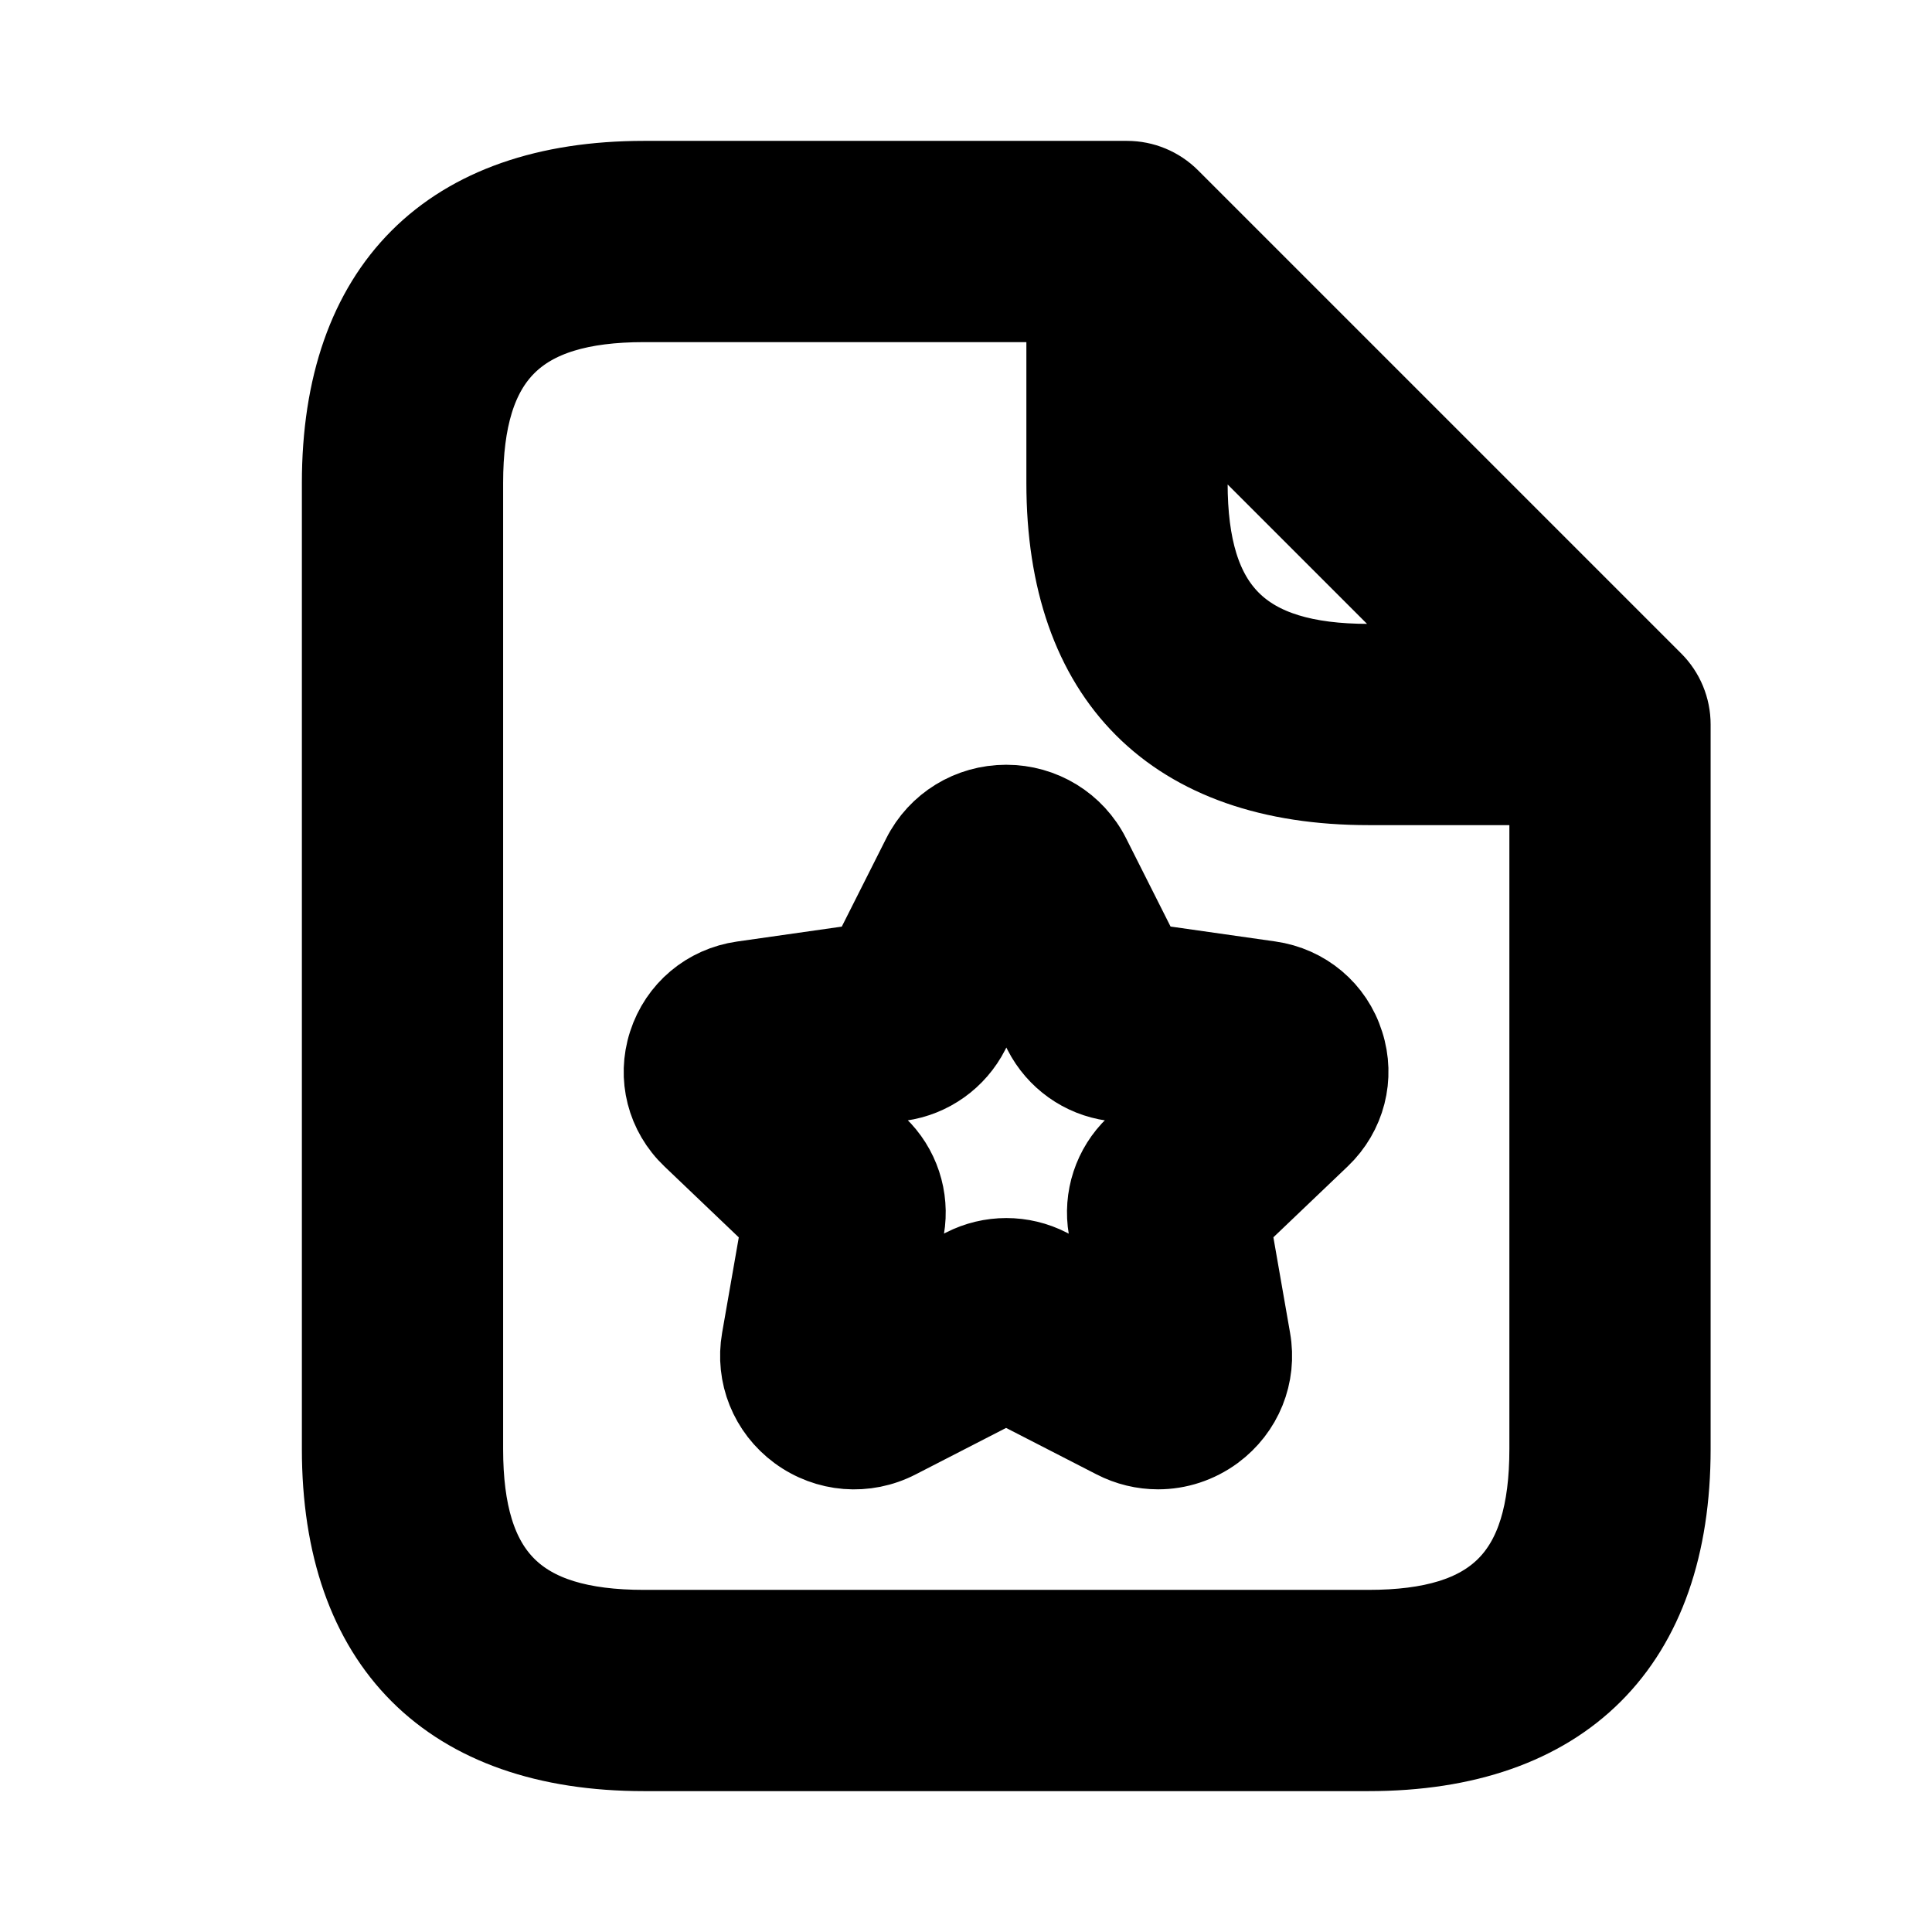 <svg viewBox="0 0 24 24" fill="currentColor" stroke="currentColor" xmlns="http://www.w3.org/2000/svg">
<path d="M20.53 8.47L14.53 2.47C14.389 2.329 14.199 2.25 14 2.25H8C5.582 2.25 4.25 3.582 4.25 6V18C4.25 20.418 5.582 21.75 8 21.75H17C19.418 21.75 20.75 20.418 20.75 18V9C20.75 8.801 20.671 8.61 20.53 8.47ZM14.75 4.811L18.189 8.25H17C15.423 8.25 14.75 7.577 14.75 6V4.811ZM17 20.25H8C6.423 20.25 5.75 19.577 5.75 18V6C5.75 4.423 6.423 3.75 8 3.75H13.25V6C13.25 8.418 14.582 9.75 17 9.75H19.25V18C19.25 19.577 18.577 20.25 17 20.25ZM15.771 12.19L14.212 11.968L13.543 10.64C13.344 10.245 12.943 10 12.499 10C12.055 10 11.654 10.245 11.455 10.641L10.786 11.969L9.227 12.191C8.79 12.253 8.437 12.551 8.303 12.968C8.169 13.383 8.283 13.827 8.599 14.128L9.716 15.194L9.463 16.642C9.387 17.077 9.561 17.509 9.917 17.772C10.278 18.038 10.75 18.076 11.148 17.87L12.498 17.176L13.849 17.87C14.019 17.958 14.203 18.001 14.386 18.001C14.631 18.001 14.873 17.923 15.079 17.772C15.435 17.509 15.61 17.077 15.533 16.642L15.28 15.193L16.397 14.127C16.712 13.826 16.827 13.381 16.693 12.967C16.562 12.55 16.208 12.252 15.771 12.19ZM14.103 14.245C13.831 14.506 13.707 14.883 13.771 15.255L13.941 16.229L13.025 15.758C12.861 15.673 12.68 15.631 12.501 15.631C12.322 15.631 12.142 15.673 11.978 15.757L11.061 16.228L11.232 15.253C11.295 14.882 11.171 14.505 10.898 14.244L10.19 13.568L11.184 13.426C11.552 13.374 11.872 13.146 12.042 12.813L12.501 11.902L12.962 12.816C13.131 13.146 13.45 13.375 13.818 13.426L14.812 13.568L14.103 14.245Z" />
</svg>
